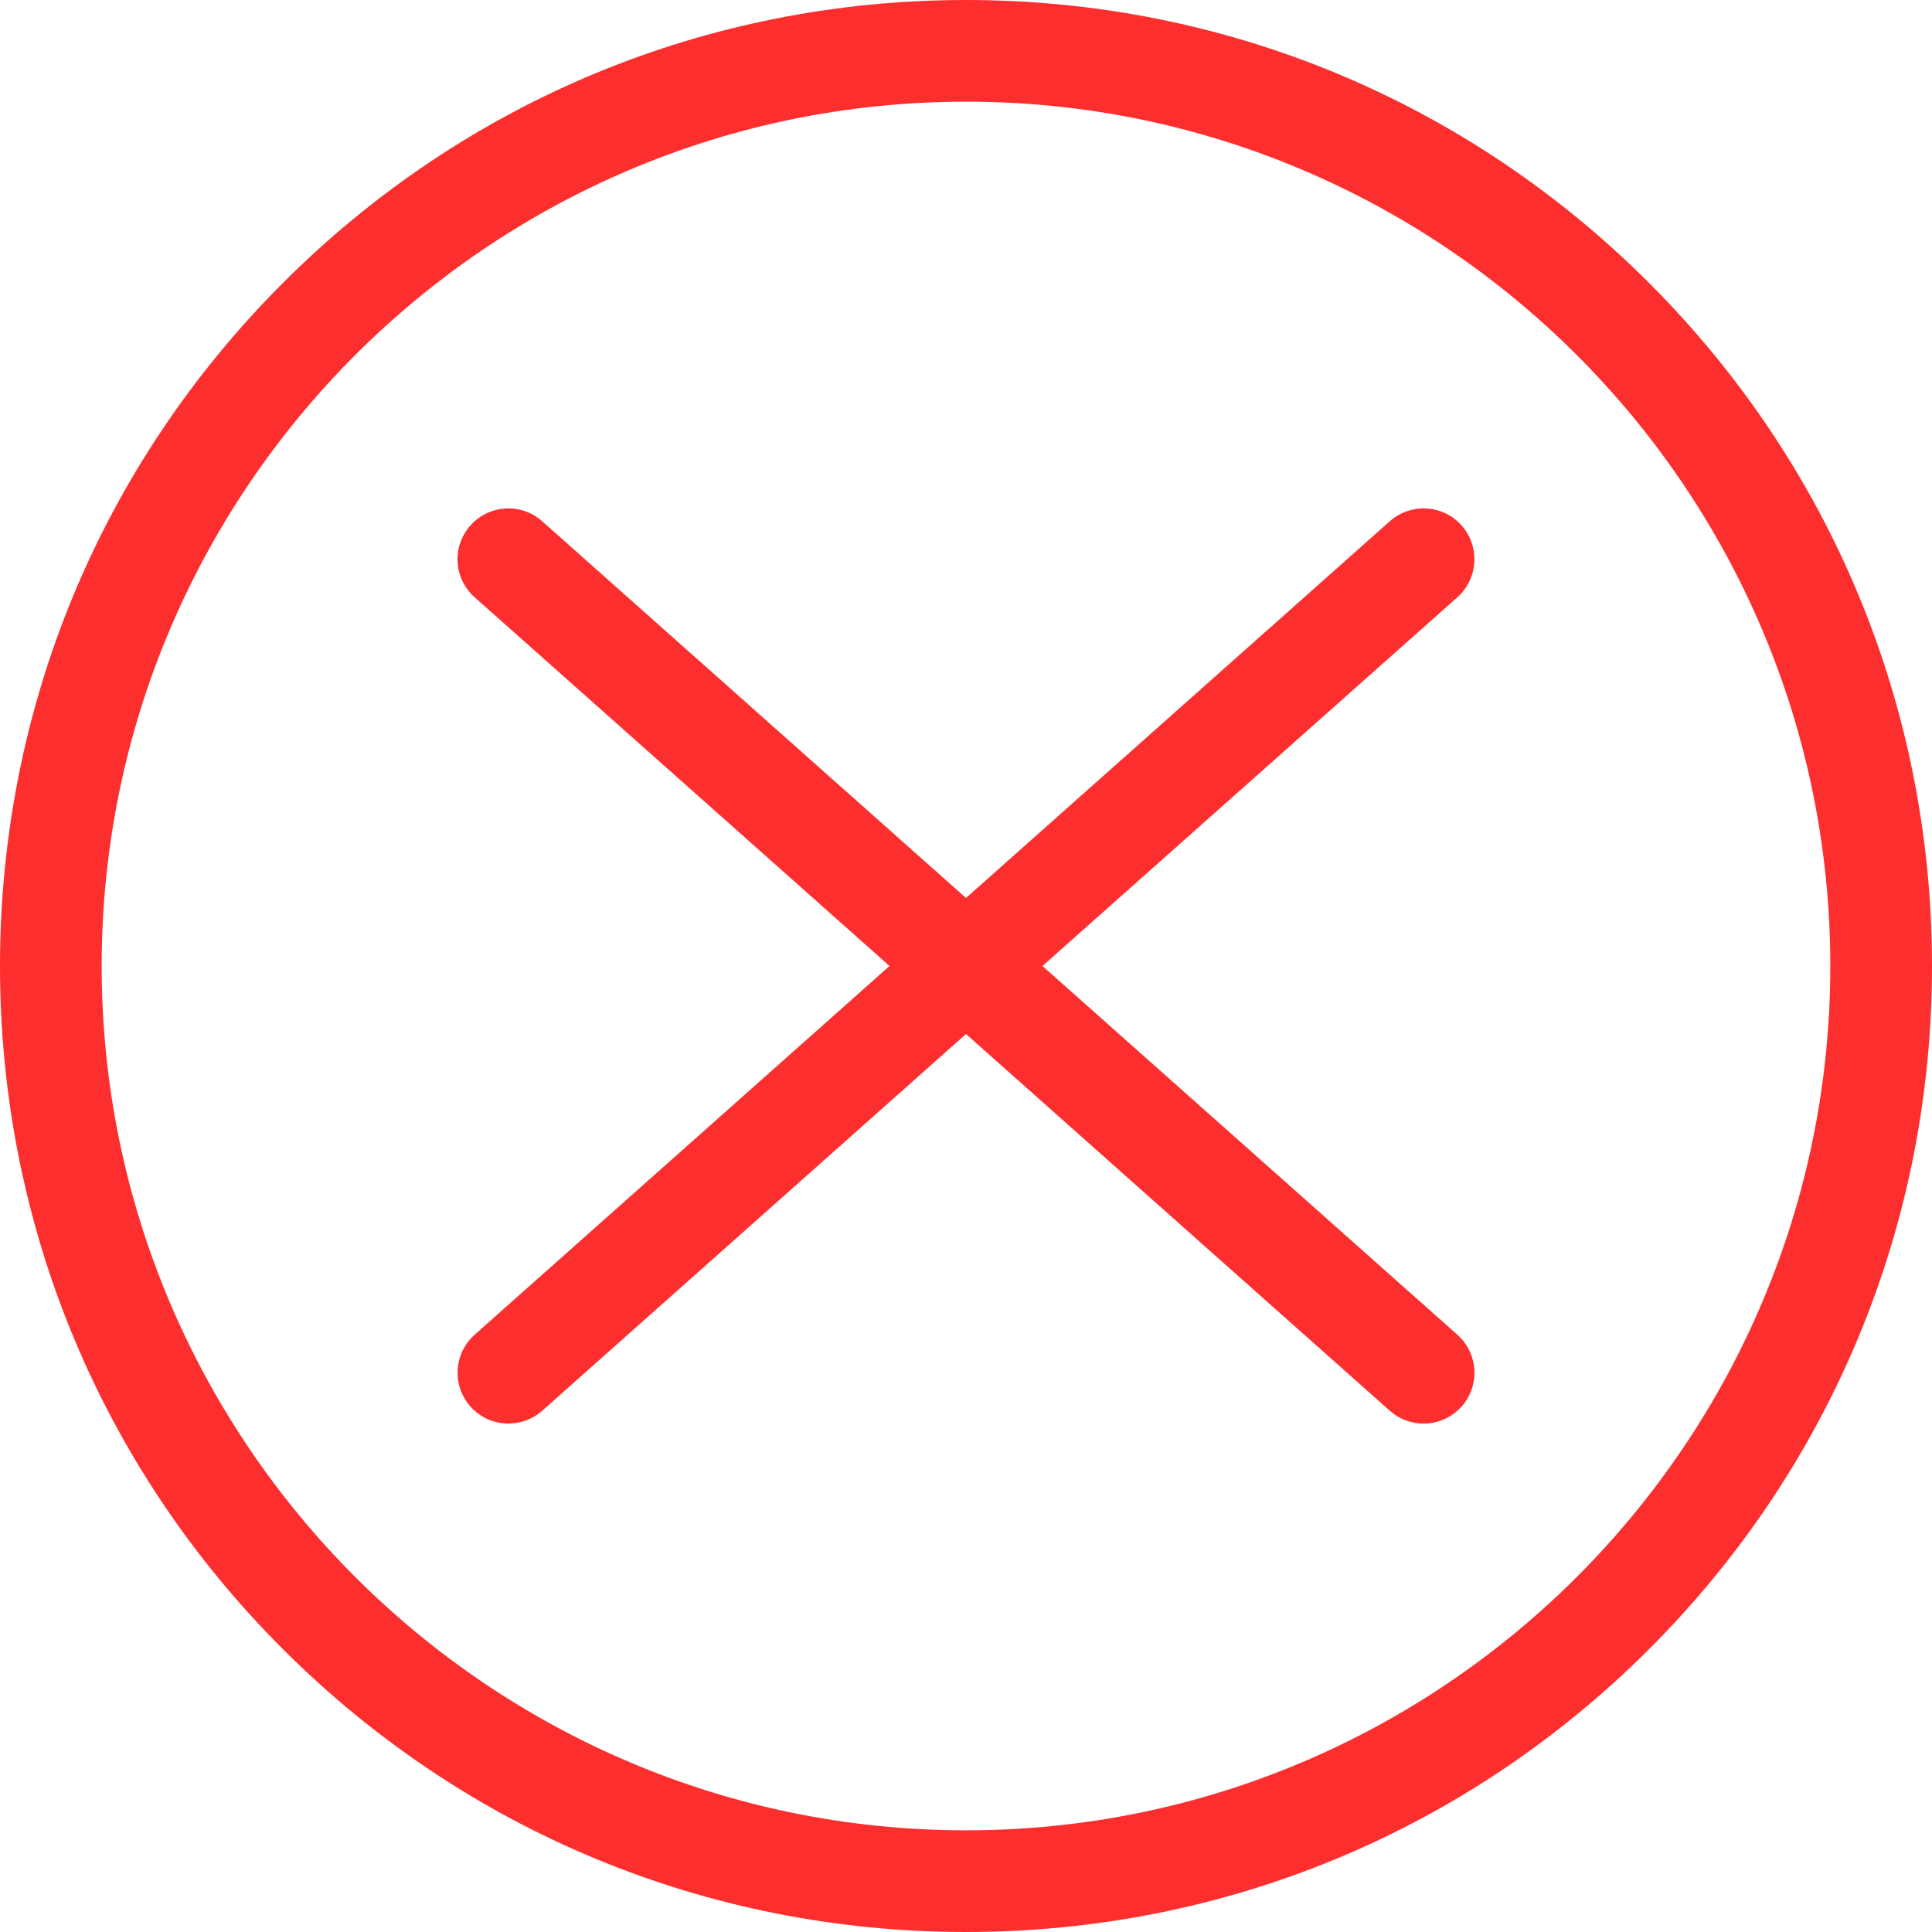 <svg width="100" height="100" viewBox="0 0 100 100" fill="none" xmlns="http://www.w3.org/2000/svg">
<path fill-rule="evenodd" clip-rule="evenodd" d="M53.958 50L75.432 30.916C76.516 29.953 76.616 28.29 75.653 27.2C74.69 26.11 73.026 26.016 71.937 26.979L50 46.479L28.063 26.979C26.979 26.016 25.316 26.11 24.348 27.2C23.379 28.29 23.479 29.947 24.569 30.916L46.042 50L24.569 69.084C23.484 70.047 23.384 71.71 24.348 72.8C24.869 73.384 25.59 73.684 26.316 73.684C26.937 73.684 27.563 73.463 28.063 73.021L50 53.521L71.937 73.021C72.437 73.468 73.063 73.684 73.684 73.684C74.411 73.684 75.132 73.384 75.653 72.8C76.616 71.716 76.521 70.053 75.432 69.084L53.958 50" fill="#FD2E2E"/>
<path fill-rule="evenodd" clip-rule="evenodd" d="M50 94.737C25.332 94.737 5.263 74.668 5.263 50C5.263 25.332 25.332 5.263 50 5.263C74.668 5.263 94.737 25.332 94.737 50C94.737 74.668 74.668 94.737 50 94.737ZM85.358 14.647C75.91 5.2 63.358 0 50 0C36.642 0 24.084 5.2 14.642 14.647C5.2 24.095 0 36.647 0 50.005C0 63.358 5.195 75.916 14.642 85.358C24.09 94.8 36.642 100 50 100C63.358 100 75.916 94.8 85.358 85.358C94.8 75.916 100 63.363 100 50.005C100 36.647 94.805 24.095 85.358 14.647V14.647Z" fill="#FD2E2E"/>
</svg>
